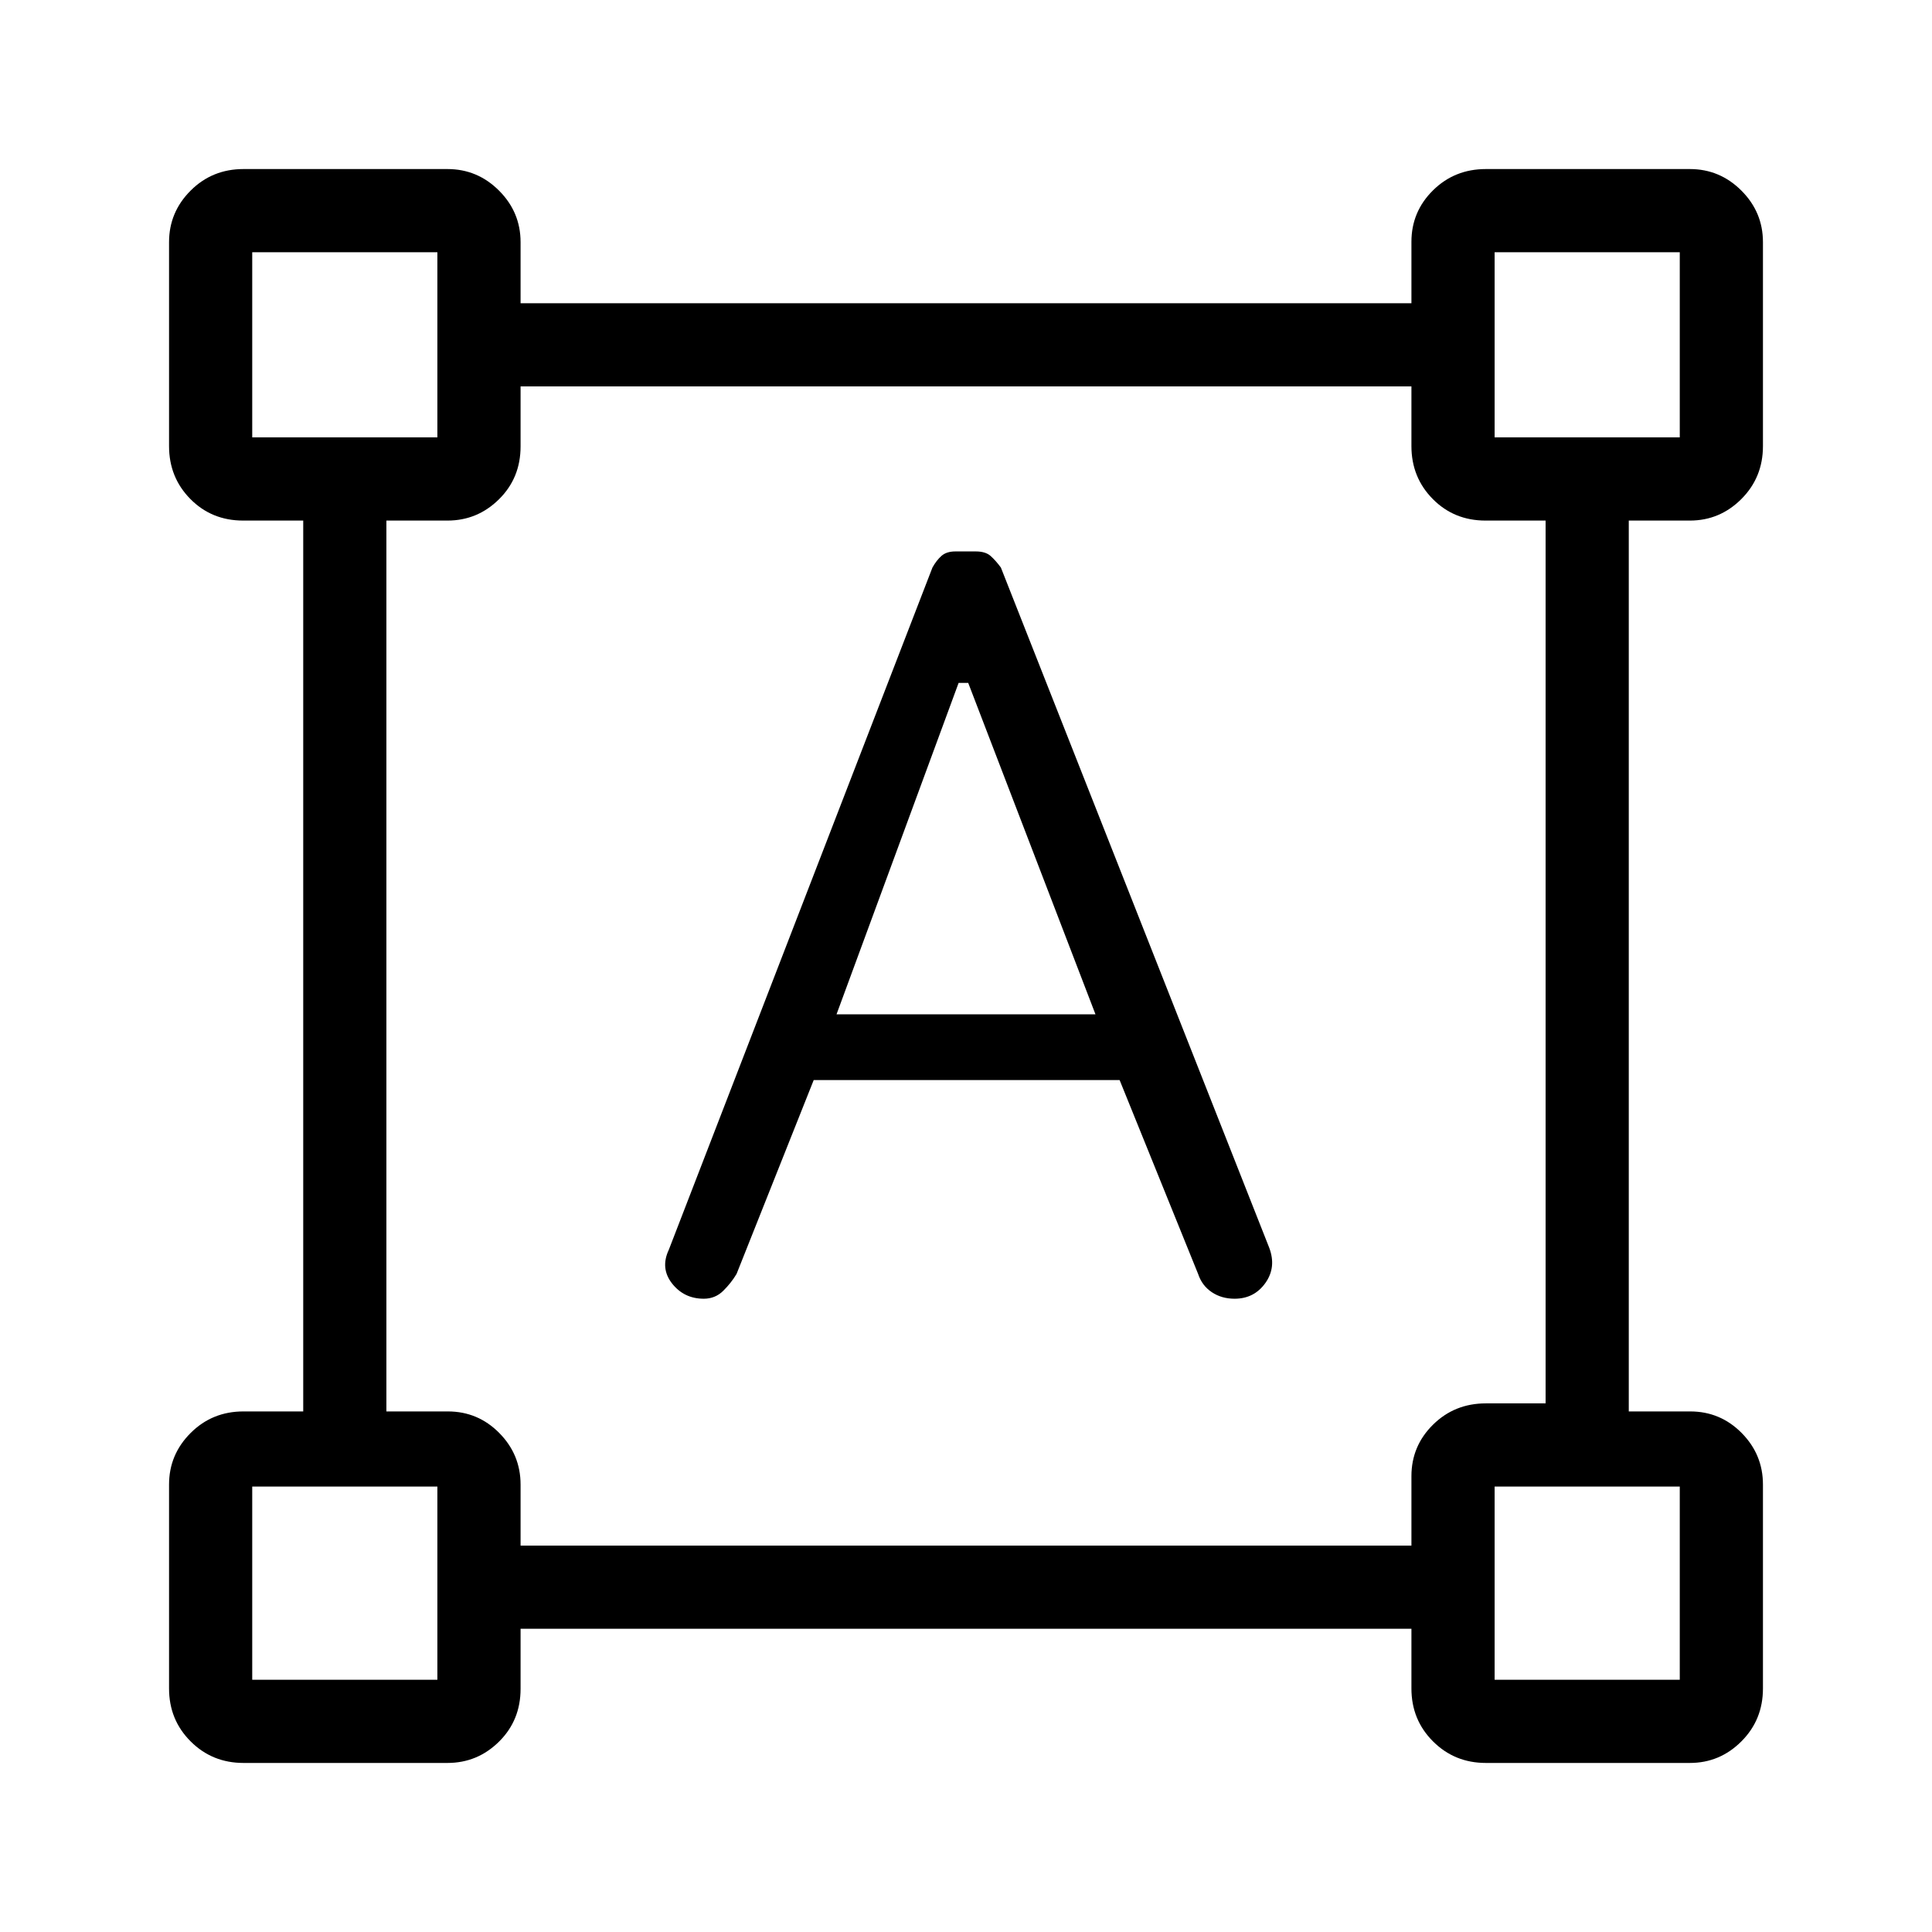 <svg xmlns="http://www.w3.org/2000/svg" height="40" viewBox="0 -960 960 960" width="40"><path d="m332.33-339 131-339q1.98-3.56 4.48-5.78 2.5-2.22 6.95-2.22h10.06q4.85 0 7.36 2.22 2.52 2.22 5.15 5.78l133.34 338q3.66 9.67-1.9 17.5-5.57 7.83-15.32 7.83-6.45 0-11.33-3.26-4.87-3.27-6.79-9.07l-39-96.33h-152L366-327q-2.62 4.42-6.61 8.38-4 3.95-9.67 3.95-9.83 0-15.77-7.57-5.95-7.58-1.62-16.76Zm83.34-117h128.66L481.1-620.67h-4.77L415.67-456ZM84-121v-101.33q0-14.92 10.72-25.63 10.71-10.71 26.28-10.71h29.67v-442.66h-29.85q-15.64 0-26.23-10.72T84-738.33v-101.34q0-14.91 10.72-25.62Q105.43-876 121-876h101.33q14.92 0 25.63 10.71 10.71 10.71 10.71 25.62v30.34h442.66v-30.51q0-14.99 10.72-25.58Q722.77-876 738.33-876h101.34q14.91 0 25.62 10.71T876-839.67v101.34q0 15.56-10.71 26.28t-25.62 10.72h-30.34v442.66h30.51q14.99 0 25.58 10.71Q876-237.25 876-222.33V-121q0 15.57-10.71 26.28Q854.58-84 839.67-84H738.33q-15.56 0-26.28-10.72-10.72-10.71-10.72-26.28v-29.67H258.67v29.85q0 15.64-10.71 26.23T222.33-84H121q-15.57 0-26.28-10.72Q84-105.43 84-121Zm174.67-71h442.66v-34.51q0-14.99 10.72-25.57 10.72-10.59 26.28-10.59H768v-438.66h-29.84q-15.64 0-26.23-10.72-10.6-10.72-10.6-26.28V-768H258.67v29.84q0 15.64-10.71 26.23-10.71 10.6-25.63 10.6H192v442.66h30.51q14.99 0 25.57 10.71 10.59 10.71 10.59 25.63V-192ZM125.33-742.67h92v-92h-92v92Zm617.34 0h92v-92h-92v92Zm0 617.34h92v-96h-92v96Zm-617.34 0h92v-96h-92v96Zm92-617.34Zm525.34 0Zm0 521.34Zm-525.34 0Z"/></svg>